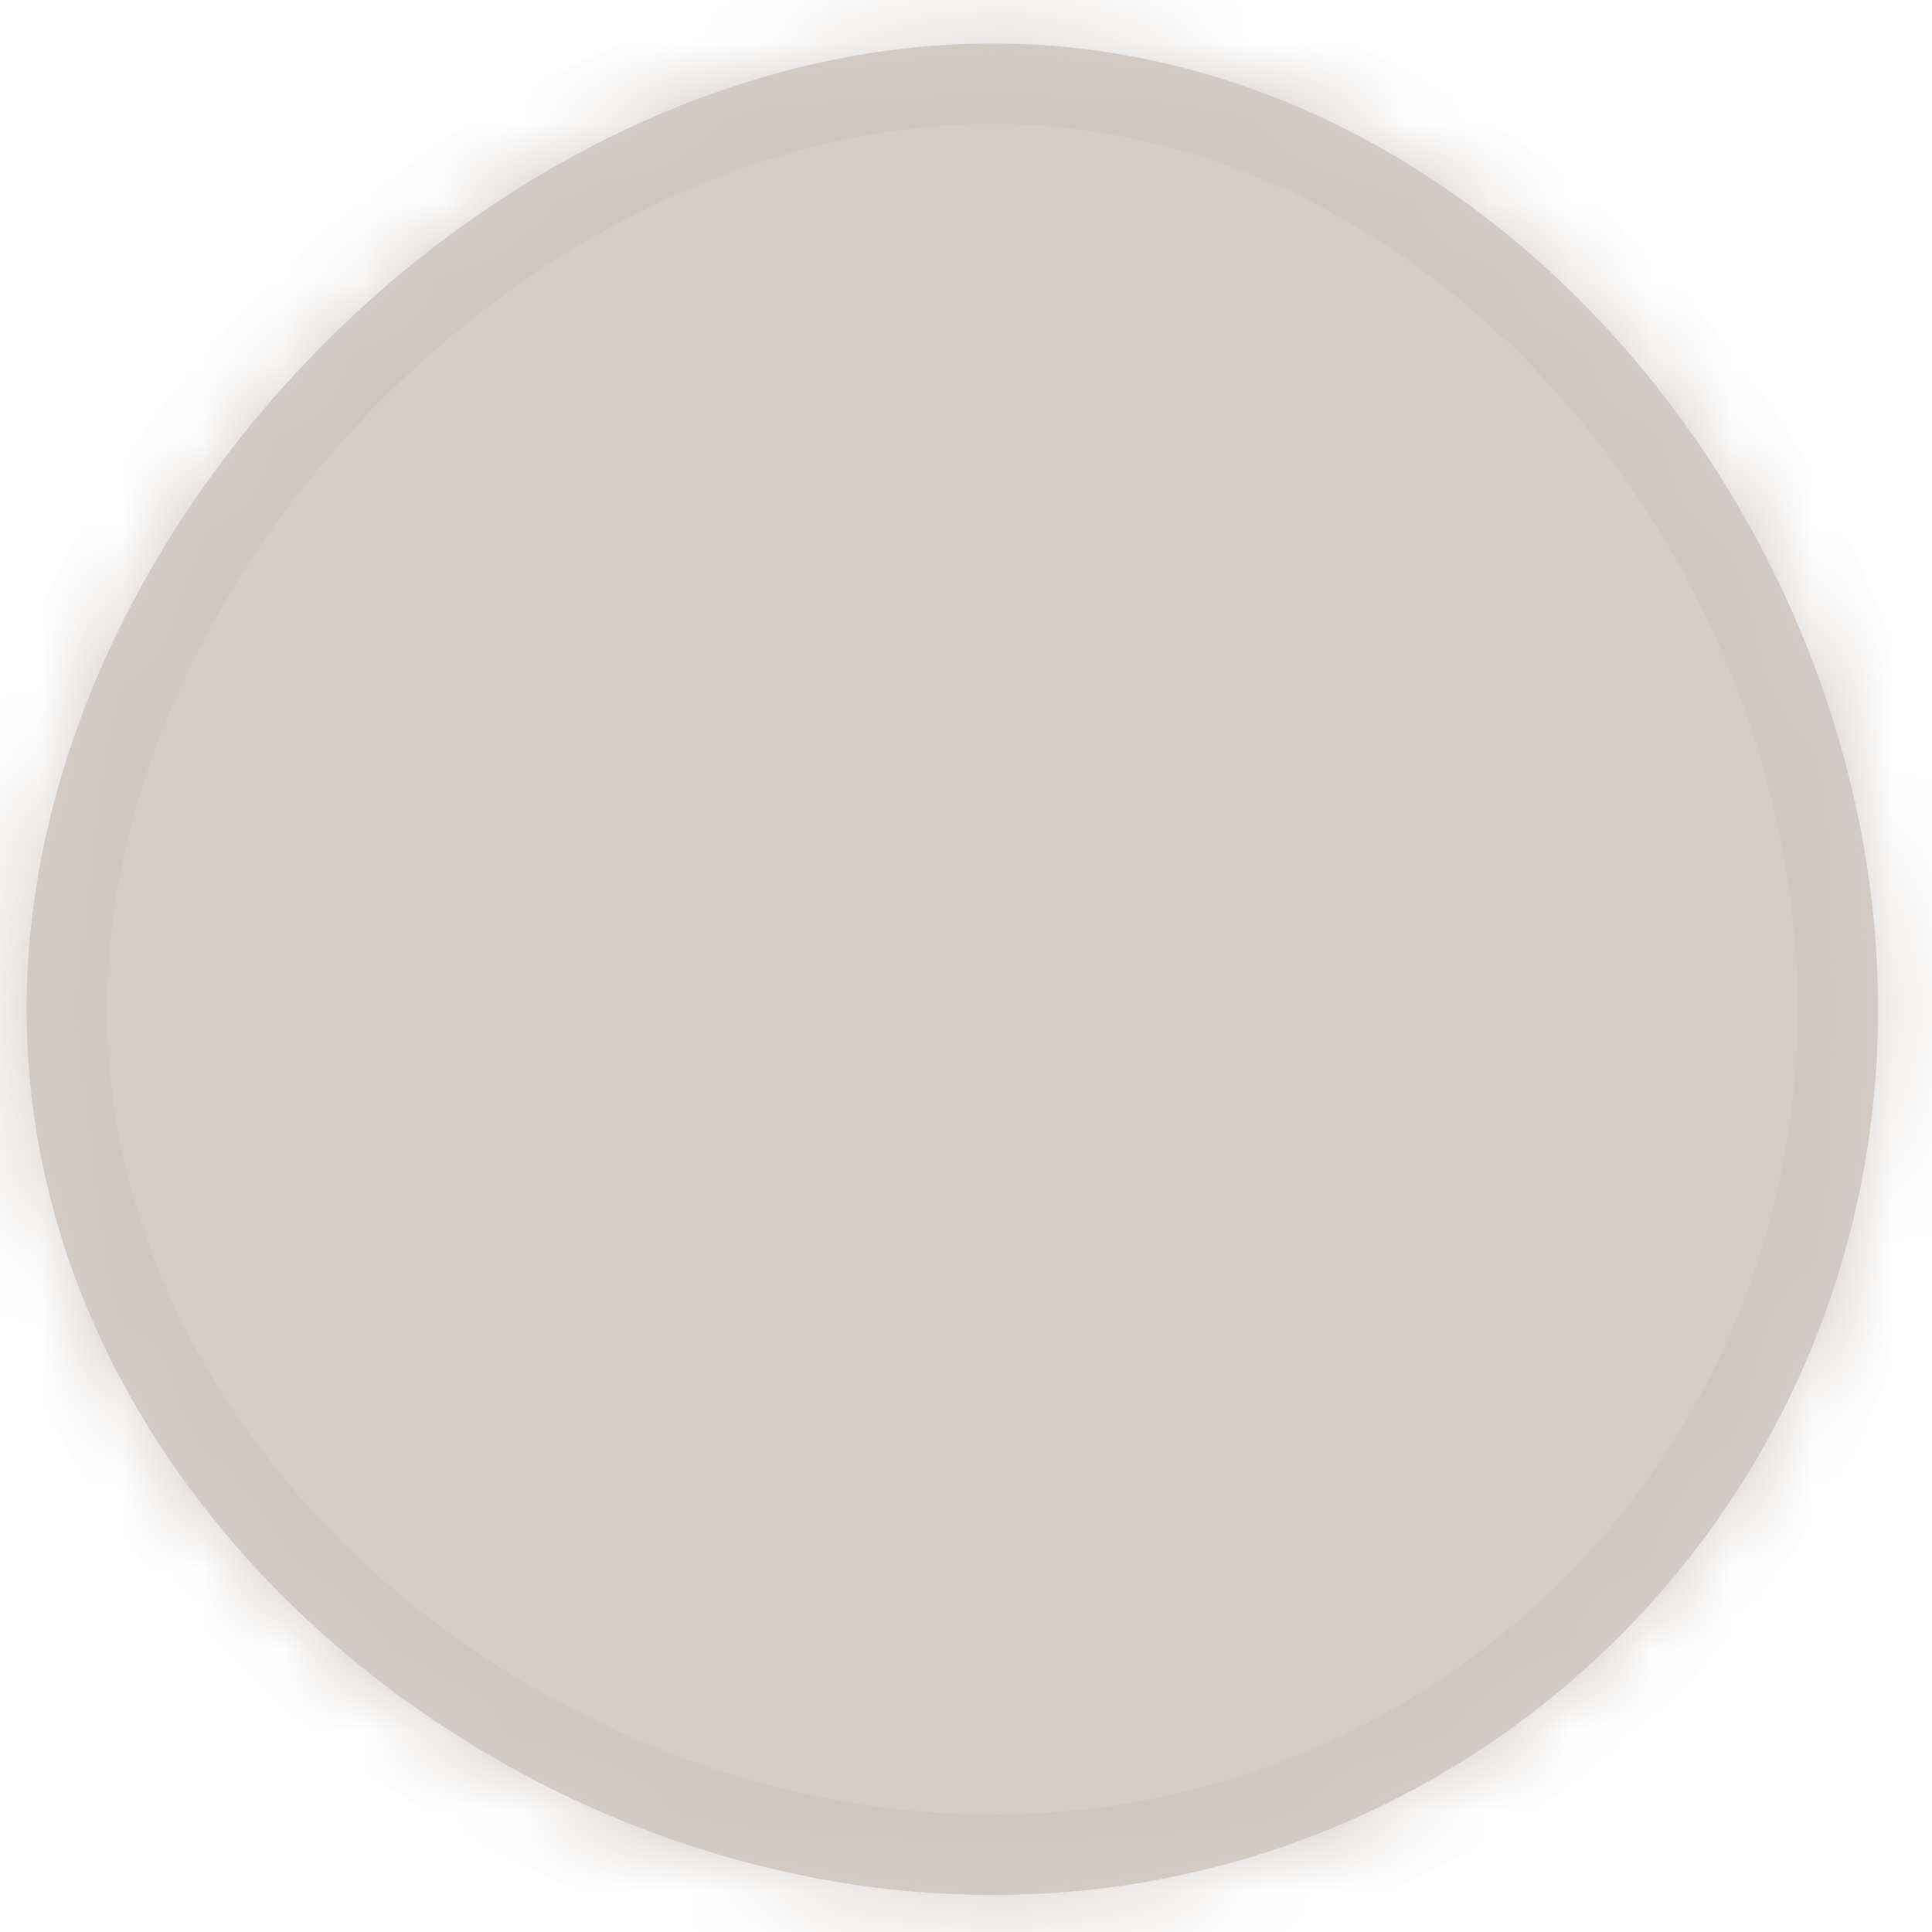 ﻿<?xml version="1.0" encoding="utf-8"?>
<svg version="1.1" xmlns:xlink="http://www.w3.org/1999/xlink" width="24px" height="24px" xmlns="http://www.w3.org/2000/svg">
  <defs>
    <mask fill="white" id="clip230">
      <path d="M 12.33 0.54  C 18.43 0.54  23.33 6.44  23.33 12.54  C 23.33 18.64  18.43 23.54  12.33 23.54  C 6.23 23.54  0.33 18.64  0.33 12.54  C 0.33 6.44  6.23 0.54  12.33 0.54  Z " fill-rule="evenodd" />
    </mask>
  </defs>
  <g transform="matrix(1 0 0 1 -885 -5639 )">
    <path d="M 12.33 0.54  C 18.43 0.54  23.33 6.44  23.33 12.54  C 23.33 18.64  18.43 23.54  12.33 23.54  C 6.23 23.54  0.33 18.64  0.33 12.54  C 0.33 6.44  6.23 0.54  12.33 0.54  Z " fill-rule="nonzero" fill="#d4cdc7" stroke="none" transform="matrix(1 0 0 1 885 5639 )" />
    <path d="M 12.33 0.54  C 18.43 0.54  23.33 6.44  23.33 12.54  C 23.33 18.64  18.43 23.54  12.33 23.54  C 6.23 23.54  0.33 18.64  0.33 12.54  C 0.33 6.44  6.23 0.54  12.33 0.54  Z " stroke-width="2" stroke="#cfc8c2" fill="none" transform="matrix(1 0 0 1 885 5639 )" mask="url(#clip230)" />
  </g>
</svg>